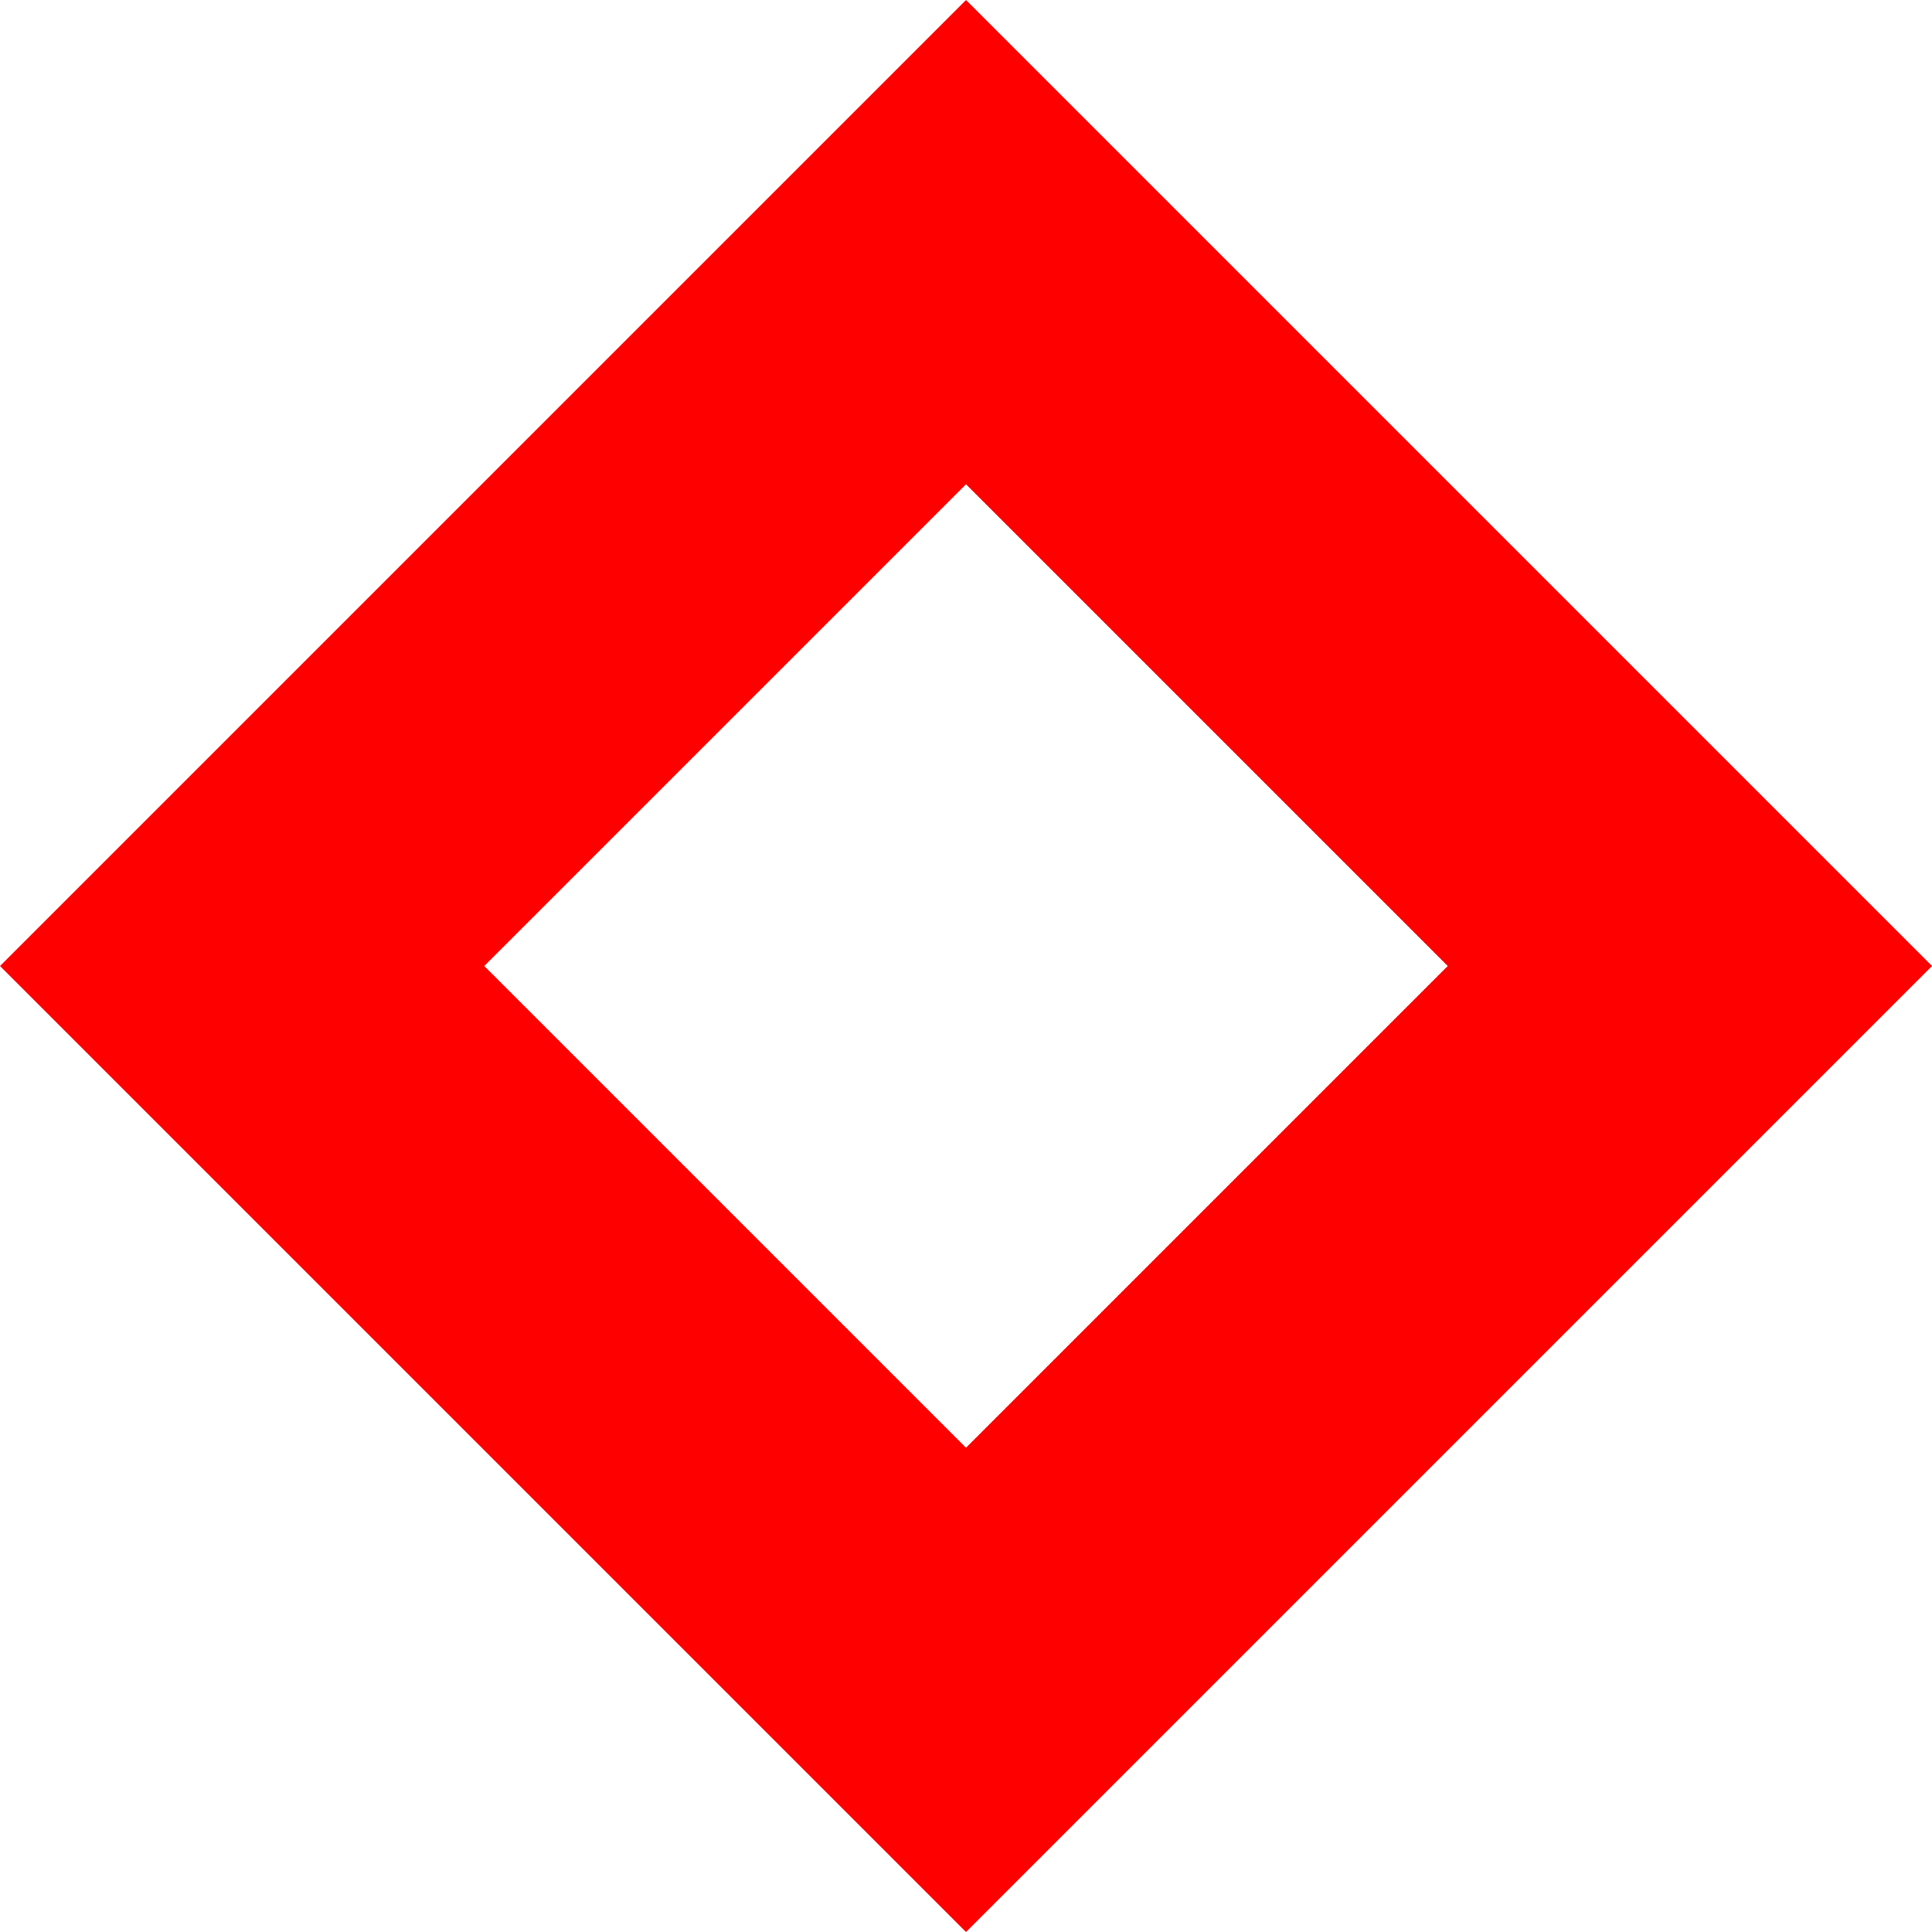 <svg version="1.1" xmlns="http://www.w3.org/2000/svg" xmlns:xlink="http://www.w3.org/1999/xlink" width="267.993" height="267.993" viewBox="0,0,267.993,267.993"><g transform="translate(-106.003,-46.003)"><g data-paper-data="{&quot;isPaintingLayer&quot;:true}" fill="none" fill-rule="nonzero" stroke="#ff0000" stroke-width="47.5" stroke-linecap="butt" stroke-linejoin="miter" stroke-miterlimit="10" stroke-dasharray="" stroke-dashoffset="0" style="mix-blend-mode: normal"><path d="M139.591,180l100.409,-100.409l100.409,100.409l-100.409,100.409z"/></g></g></svg>